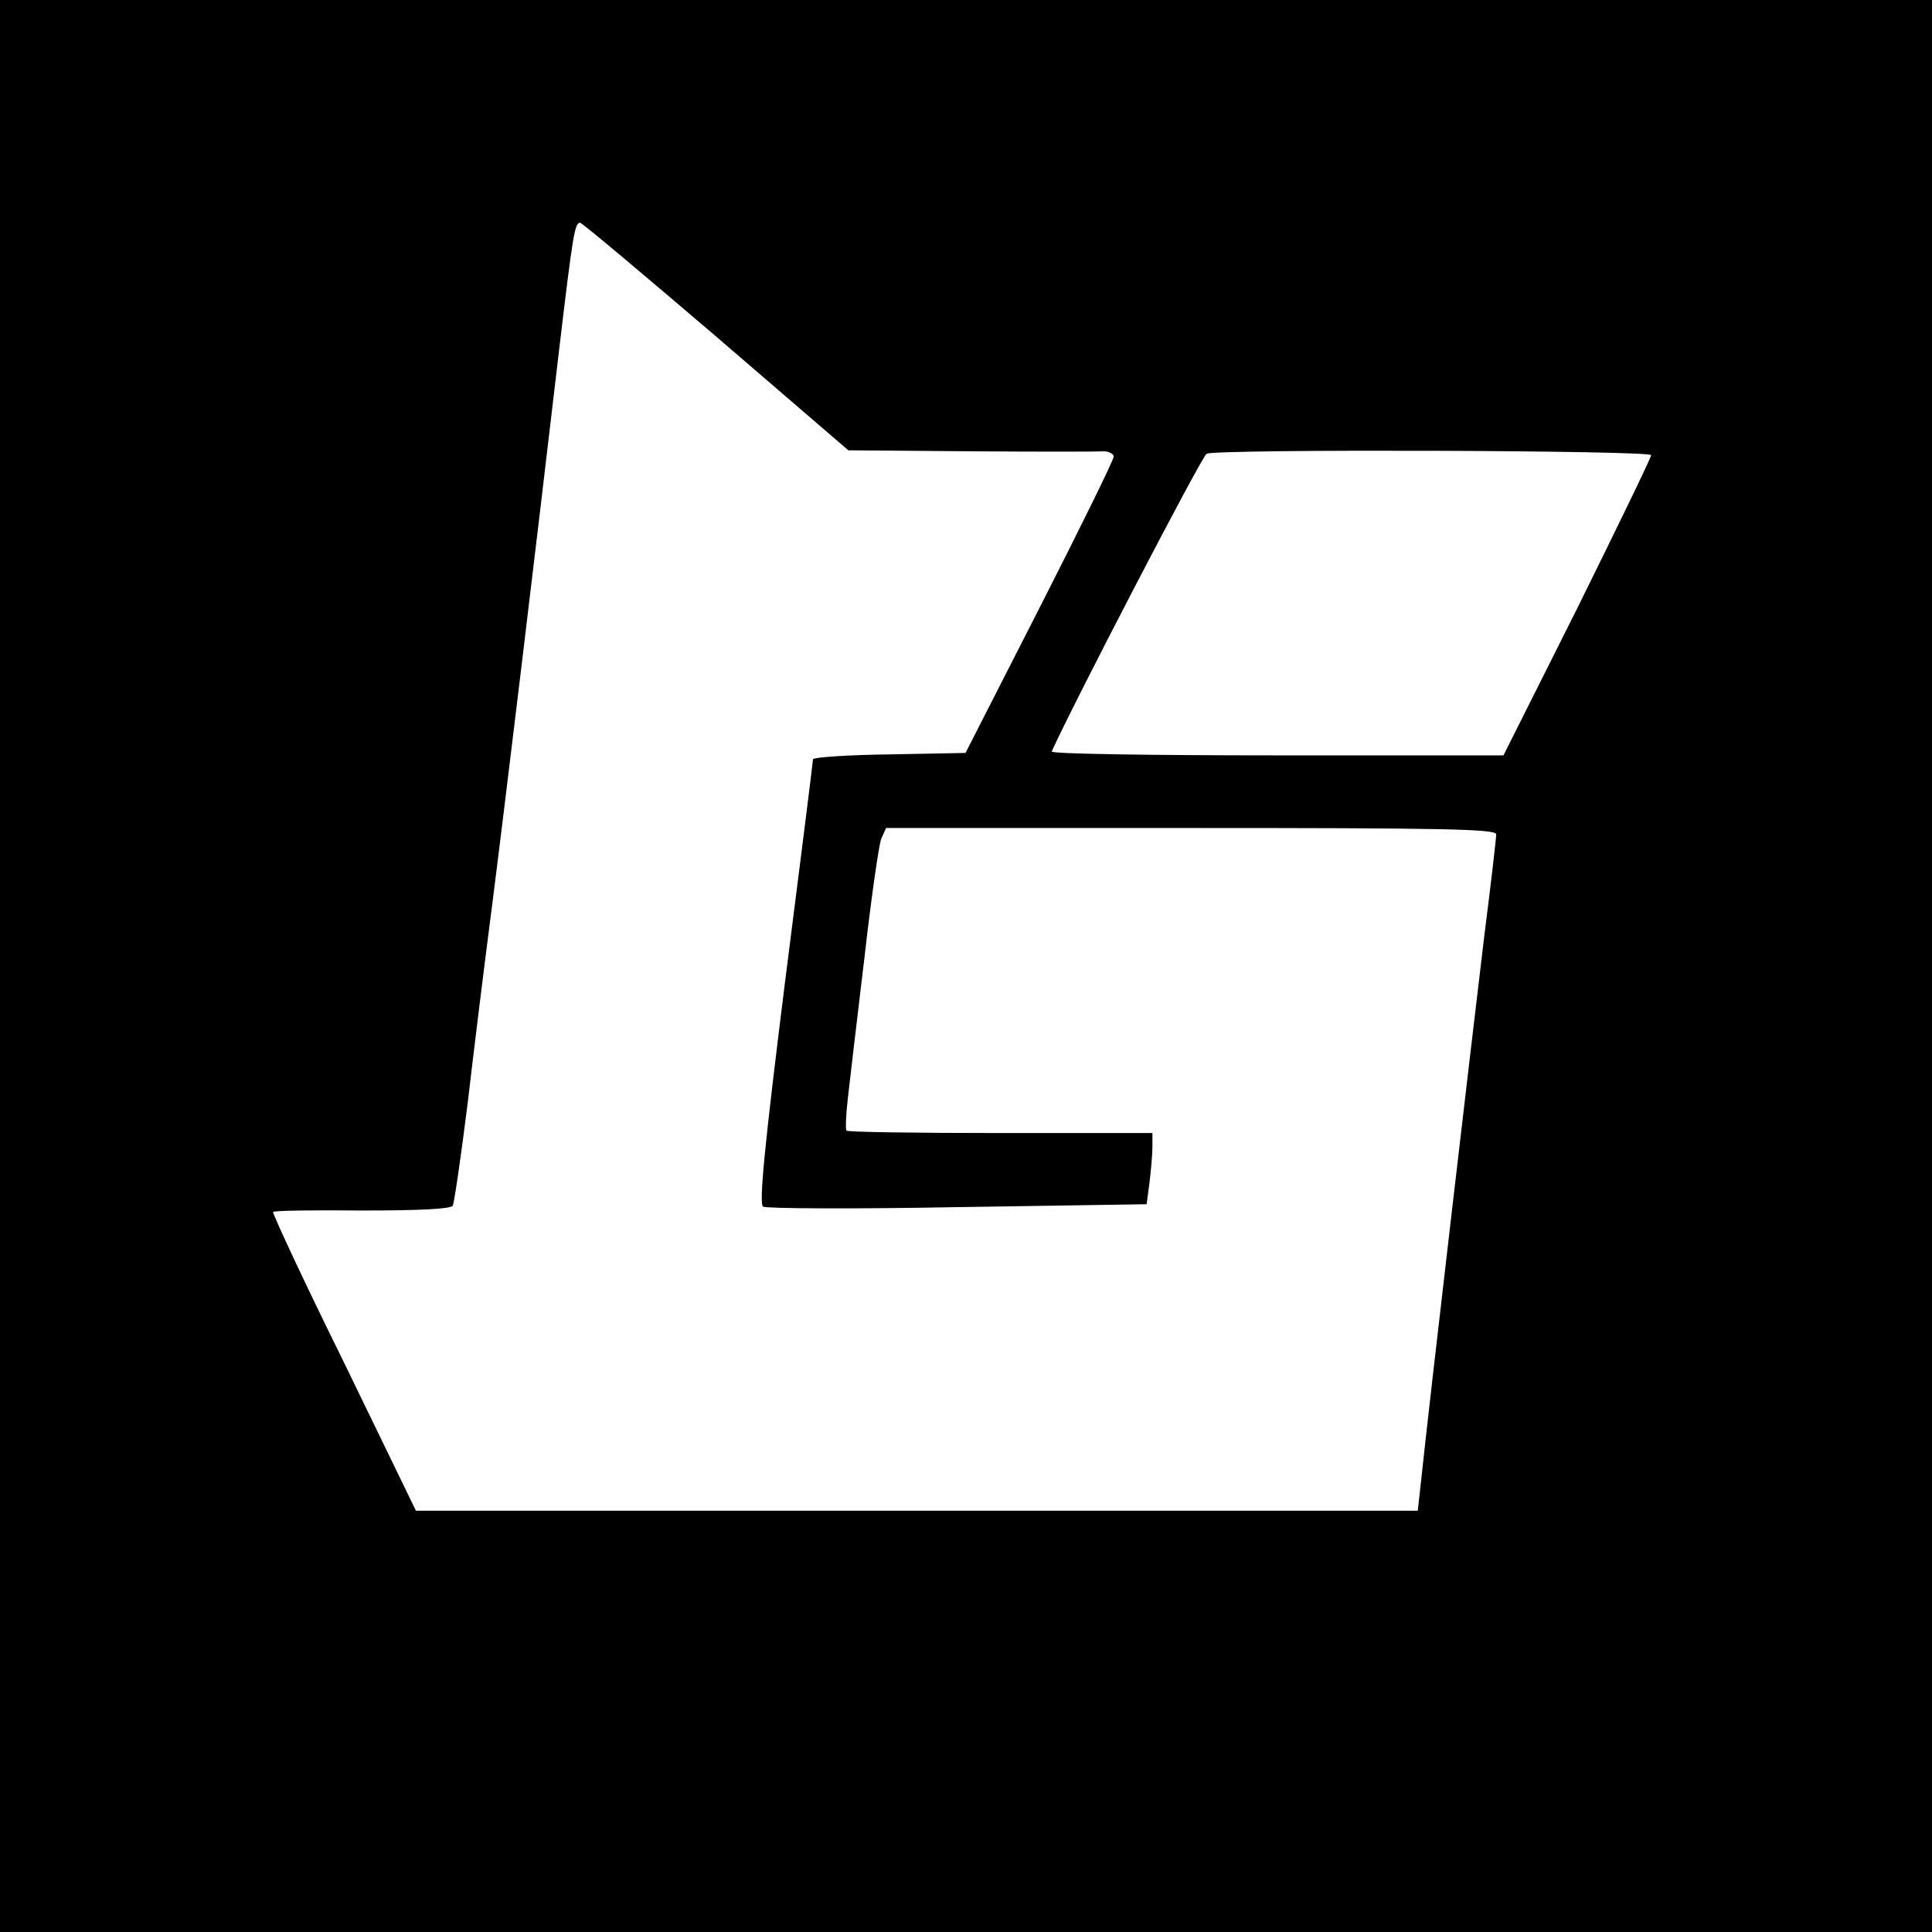 <?xml version="1.0" standalone="no"?>
<!DOCTYPE svg PUBLIC "-//W3C//DTD SVG 20010904//EN"
 "http://www.w3.org/TR/2001/REC-SVG-20010904/DTD/svg10.dtd">
<svg version="1.0" xmlns="http://www.w3.org/2000/svg"
 width="399pt" height="399pt" viewBox="0 0 399 399"
 preserveAspectRatio="xMidYMid meet">

<g transform="translate(0,399) scale(0.1,-0.1)"
fill="#000000" stroke="none">
<path d="M0 1995 l0 -1995 1995 0 1995 0 0 1995 0 1995 -1995 0 -1995 0 0
-1995z m1479 1300 l273 -235 252 -2 c138 -1 261 -1 274 0 12 0 22 -5 22 -11 0
-7 -69 -147 -153 -312 l-153 -300 -157 -3 c-86 -1 -157 -6 -158 -10 0 -4 -26
-212 -58 -462 -42 -336 -54 -457 -45 -462 6 -4 187 -5 401 -1 l391 6 6 45 c3
25 6 58 6 73 l0 29 -313 0 c-173 0 -316 2 -319 5 -2 3 -1 33 3 67 4 35 19 164
34 288 14 124 30 235 35 248 l10 22 630 0 c518 0 630 -2 630 -13 0 -8 -11
-103 -25 -213 -22 -183 -115 -975 -130 -1121 l-7 -63 -1034 0 -1035 0 -149
307 c-83 168 -148 308 -146 310 2 3 85 4 184 3 115 0 183 3 187 10 3 5 17 101
31 213 13 111 35 290 49 397 25 194 92 750 140 1160 28 236 32 260 43 260 4 0
130 -106 281 -235z m1931 -245 c0 -5 -69 -147 -152 -315 l-153 -305 -468 0
c-258 0 -467 3 -465 8 42 94 311 612 320 615 25 10 918 7 918 -3z"/>
</g>
</svg>
